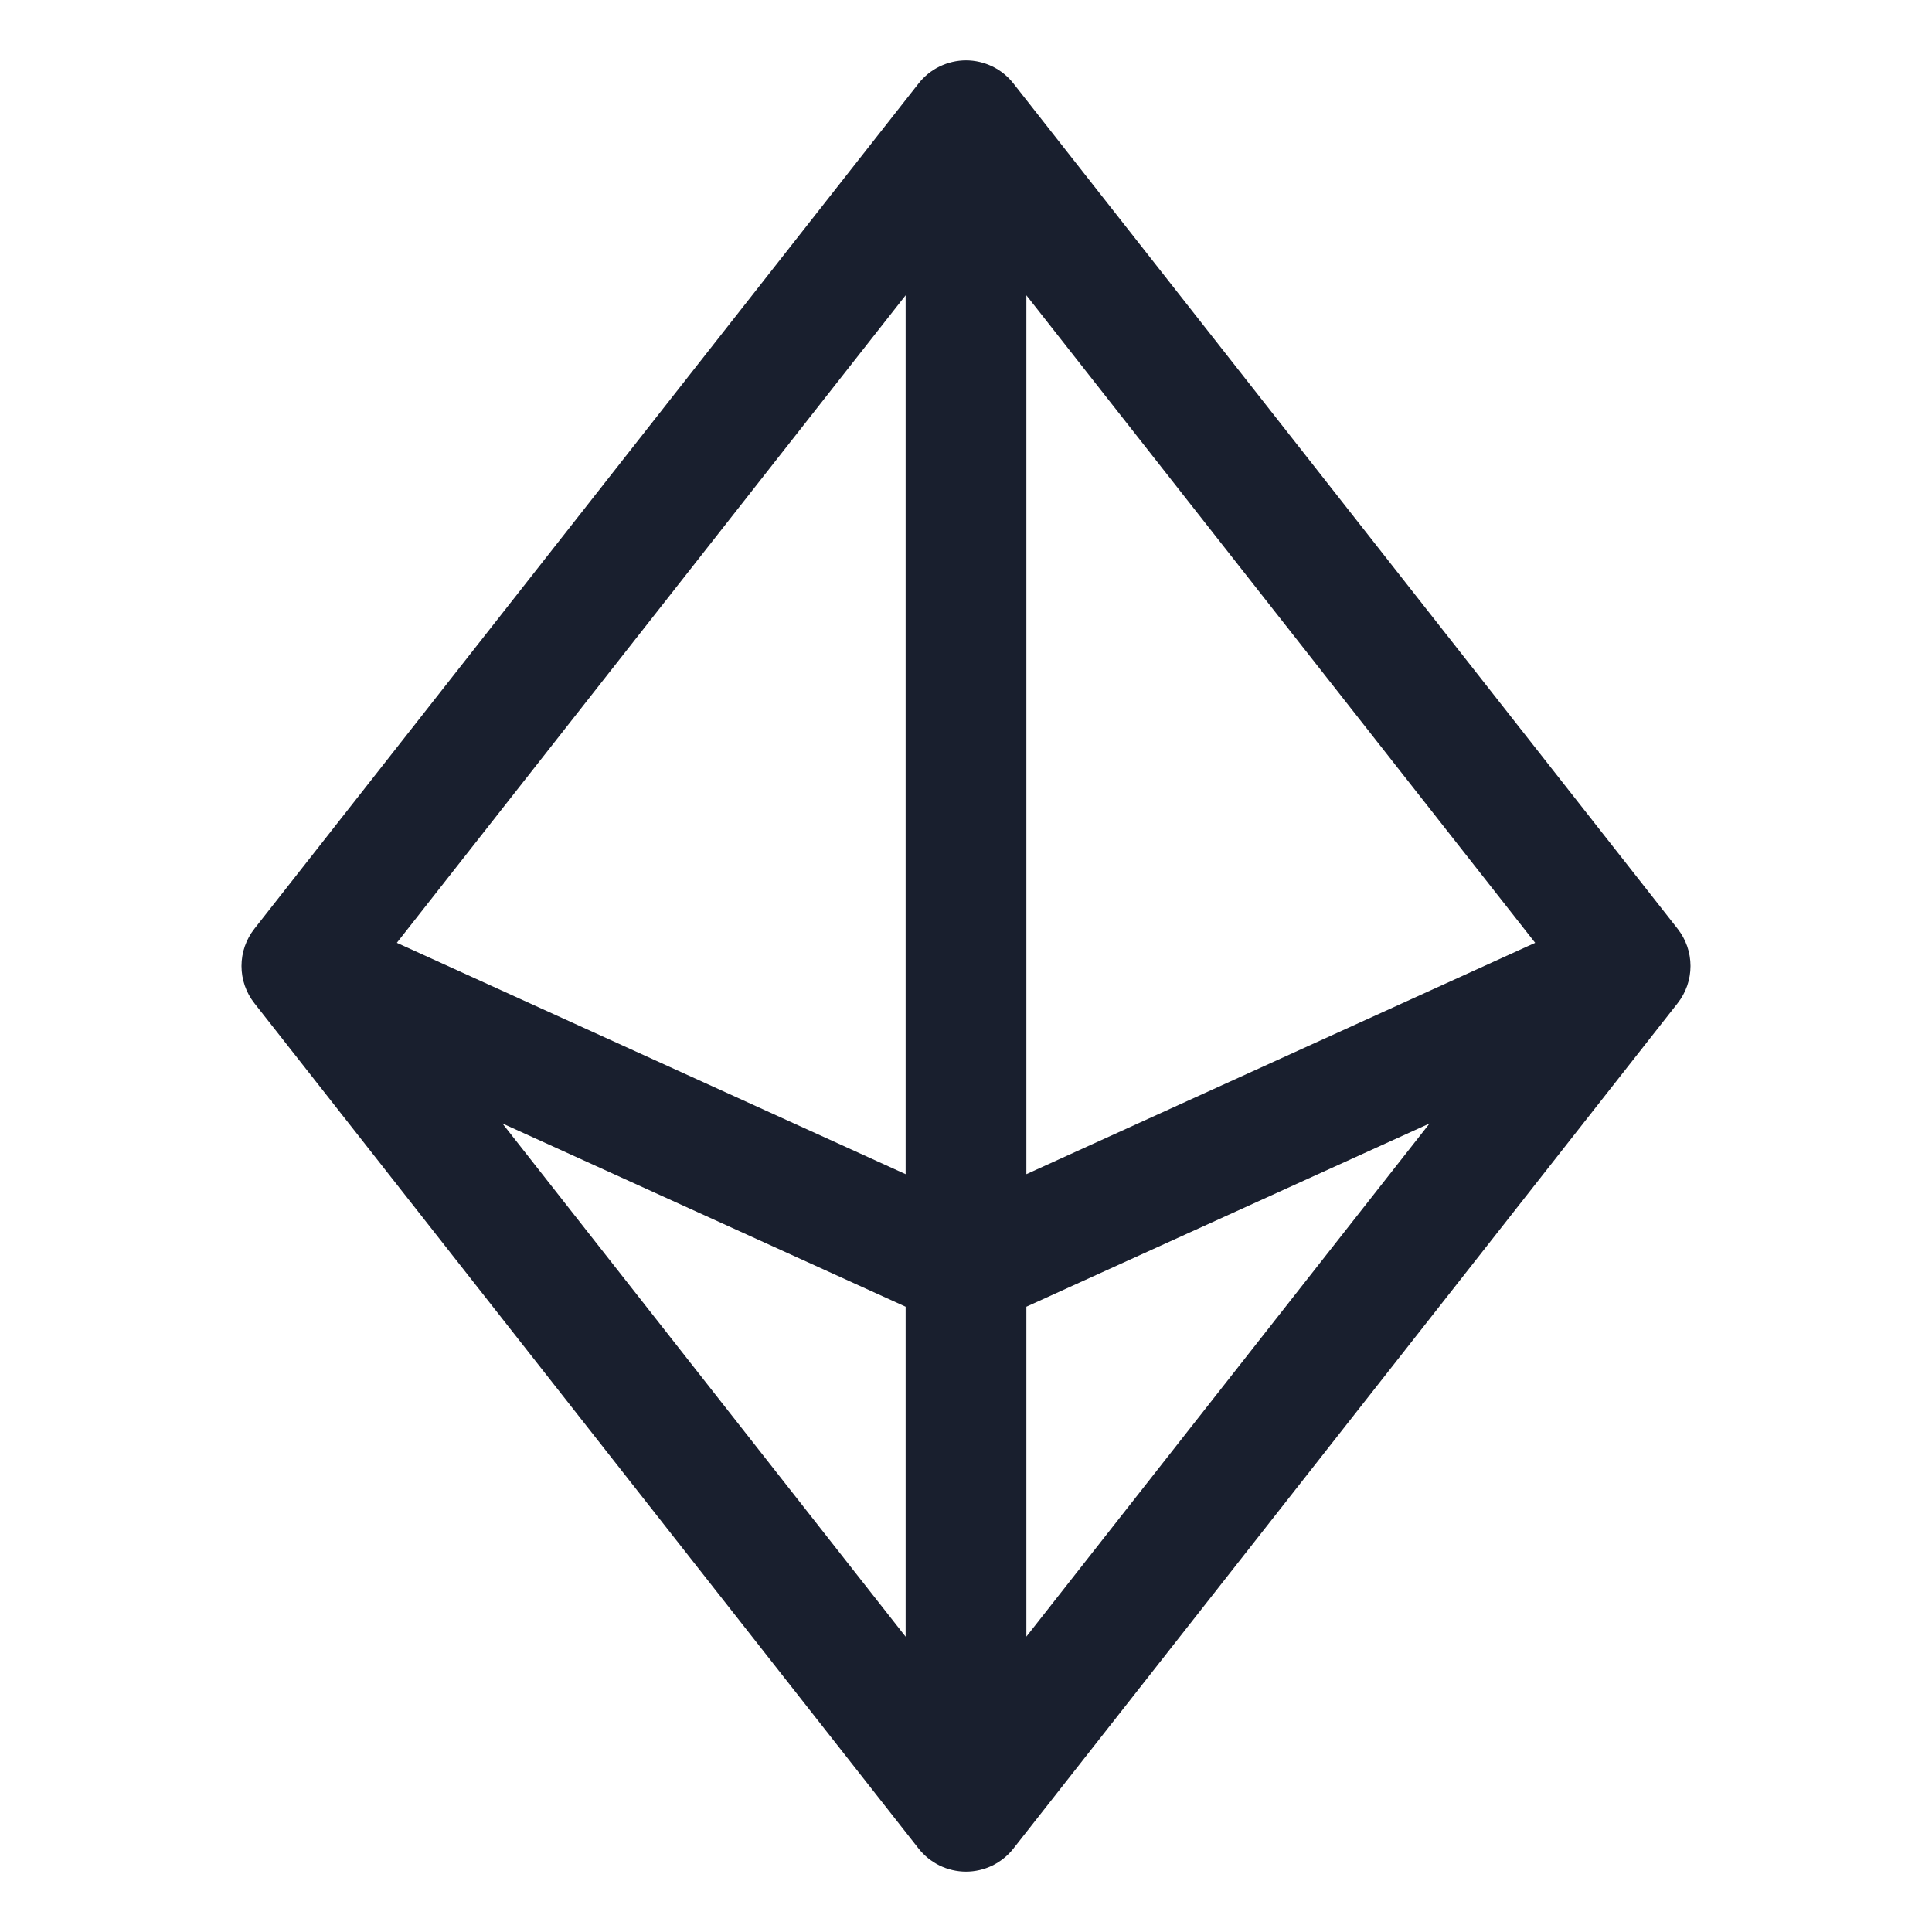 <svg width="20" height="20" viewBox="0 0 20 20" fill="none" xmlns="http://www.w3.org/2000/svg">
<path d="M17.366 9.614L10.491 0.864C10.433 0.79 10.358 0.729 10.273 0.688C10.188 0.647 10.095 0.625 10 0.625C9.905 0.625 9.812 0.647 9.727 0.688C9.642 0.729 9.567 0.79 9.509 0.864L2.634 9.614C2.547 9.724 2.5 9.86 2.5 10C2.5 10.14 2.547 10.276 2.634 10.386L9.509 19.136C9.567 19.21 9.642 19.27 9.727 19.312C9.812 19.353 9.905 19.375 10 19.375C10.095 19.375 10.188 19.353 10.273 19.312C10.358 19.27 10.433 19.21 10.491 19.136L17.366 10.386C17.453 10.276 17.5 10.14 17.5 10C17.5 9.86 17.453 9.724 17.366 9.614ZM10.625 3.057L15.892 9.76L10.625 12.155V3.057ZM9.375 12.155L4.108 9.76L9.375 3.057V12.155ZM9.375 13.527V16.943L5.201 11.63L9.375 13.527ZM10.625 13.527L14.799 11.63L10.625 16.942V13.527Z" fill="#191F2E"/>
</svg>
